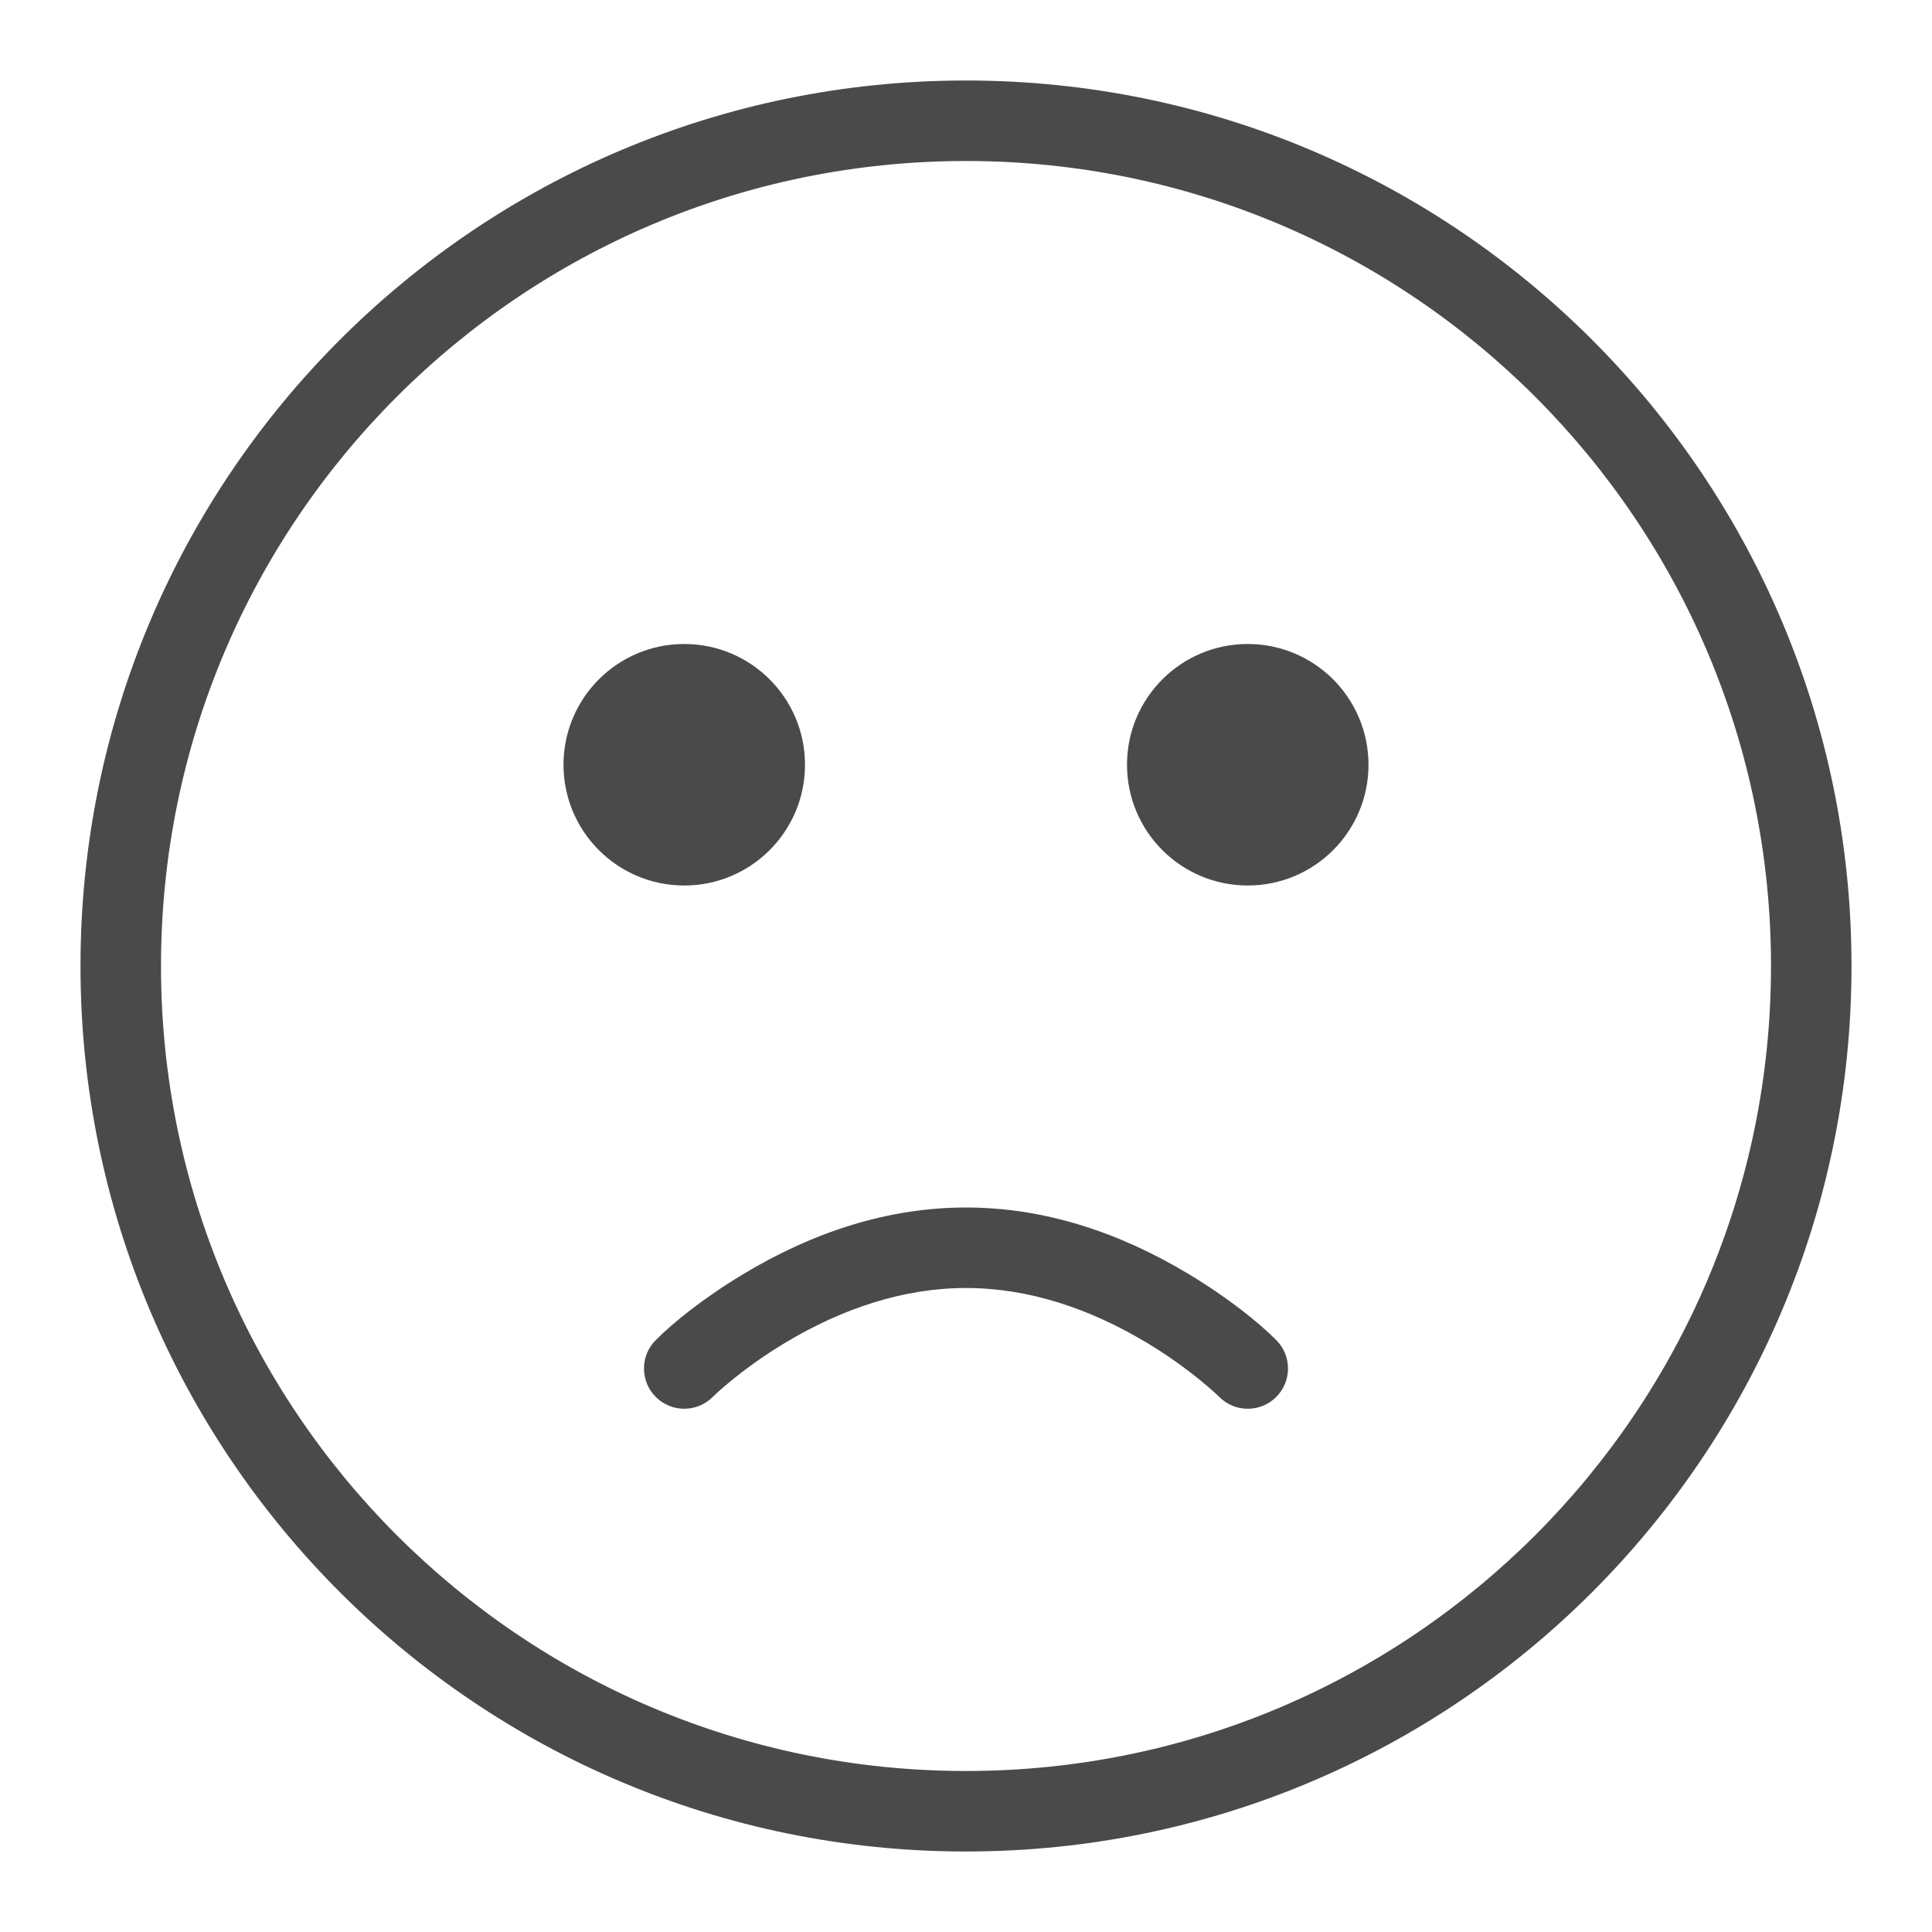<svg xmlns="http://www.w3.org/2000/svg" width="48" height="48" viewBox="0 0 48 48">
  <path fill="#4A4A4A" fill-rule="evenodd" d="M24,2 C36.151,2 46,11.849 46,24 C46,36.151 36.151,46 24,46 C11.849,46 2,36.151 2,24 C2,11.849 11.849,2 24,2 Z M24,44 C35.046,44 44,35.046 44,24 C44,12.954 35.046,4 24,4 C12.954,4 4,12.954 4,24 C4,35.046 12.954,44 24,44 Z M20,19 C20,20.657 18.657,22 17,22 C15.343,22 14,20.657 14,19 C14,17.343 15.343,16 17,16 C18.657,16 20,17.343 20,19 Z M34,19 C34,20.657 32.657,22 31,22 C29.343,22 28,20.657 28,19 C28,17.343 29.343,16 31,16 C32.657,16 34,17.343 34,19 Z M17.707,34.707 C17.317,35.098 16.683,35.098 16.293,34.707 C15.902,34.317 15.902,33.683 16.293,33.293 C16.722,32.864 17.47,32.252 18.486,31.643 C20.192,30.619 22.048,30 24,30 C25.952,30 27.808,30.619 29.514,31.643 C30.53,32.252 31.278,32.864 31.707,33.293 C32.098,33.683 32.098,34.317 31.707,34.707 C31.317,35.098 30.683,35.098 30.293,34.707 C30.222,34.636 30.066,34.494 29.836,34.305 C29.442,33.983 28.989,33.659 28.486,33.357 C27.067,32.506 25.548,32 24,32 C22.452,32 20.933,32.506 19.514,33.357 C19.011,33.659 18.558,33.983 18.164,34.305 C17.934,34.494 17.778,34.636 17.707,34.707 Z"/>
</svg>
